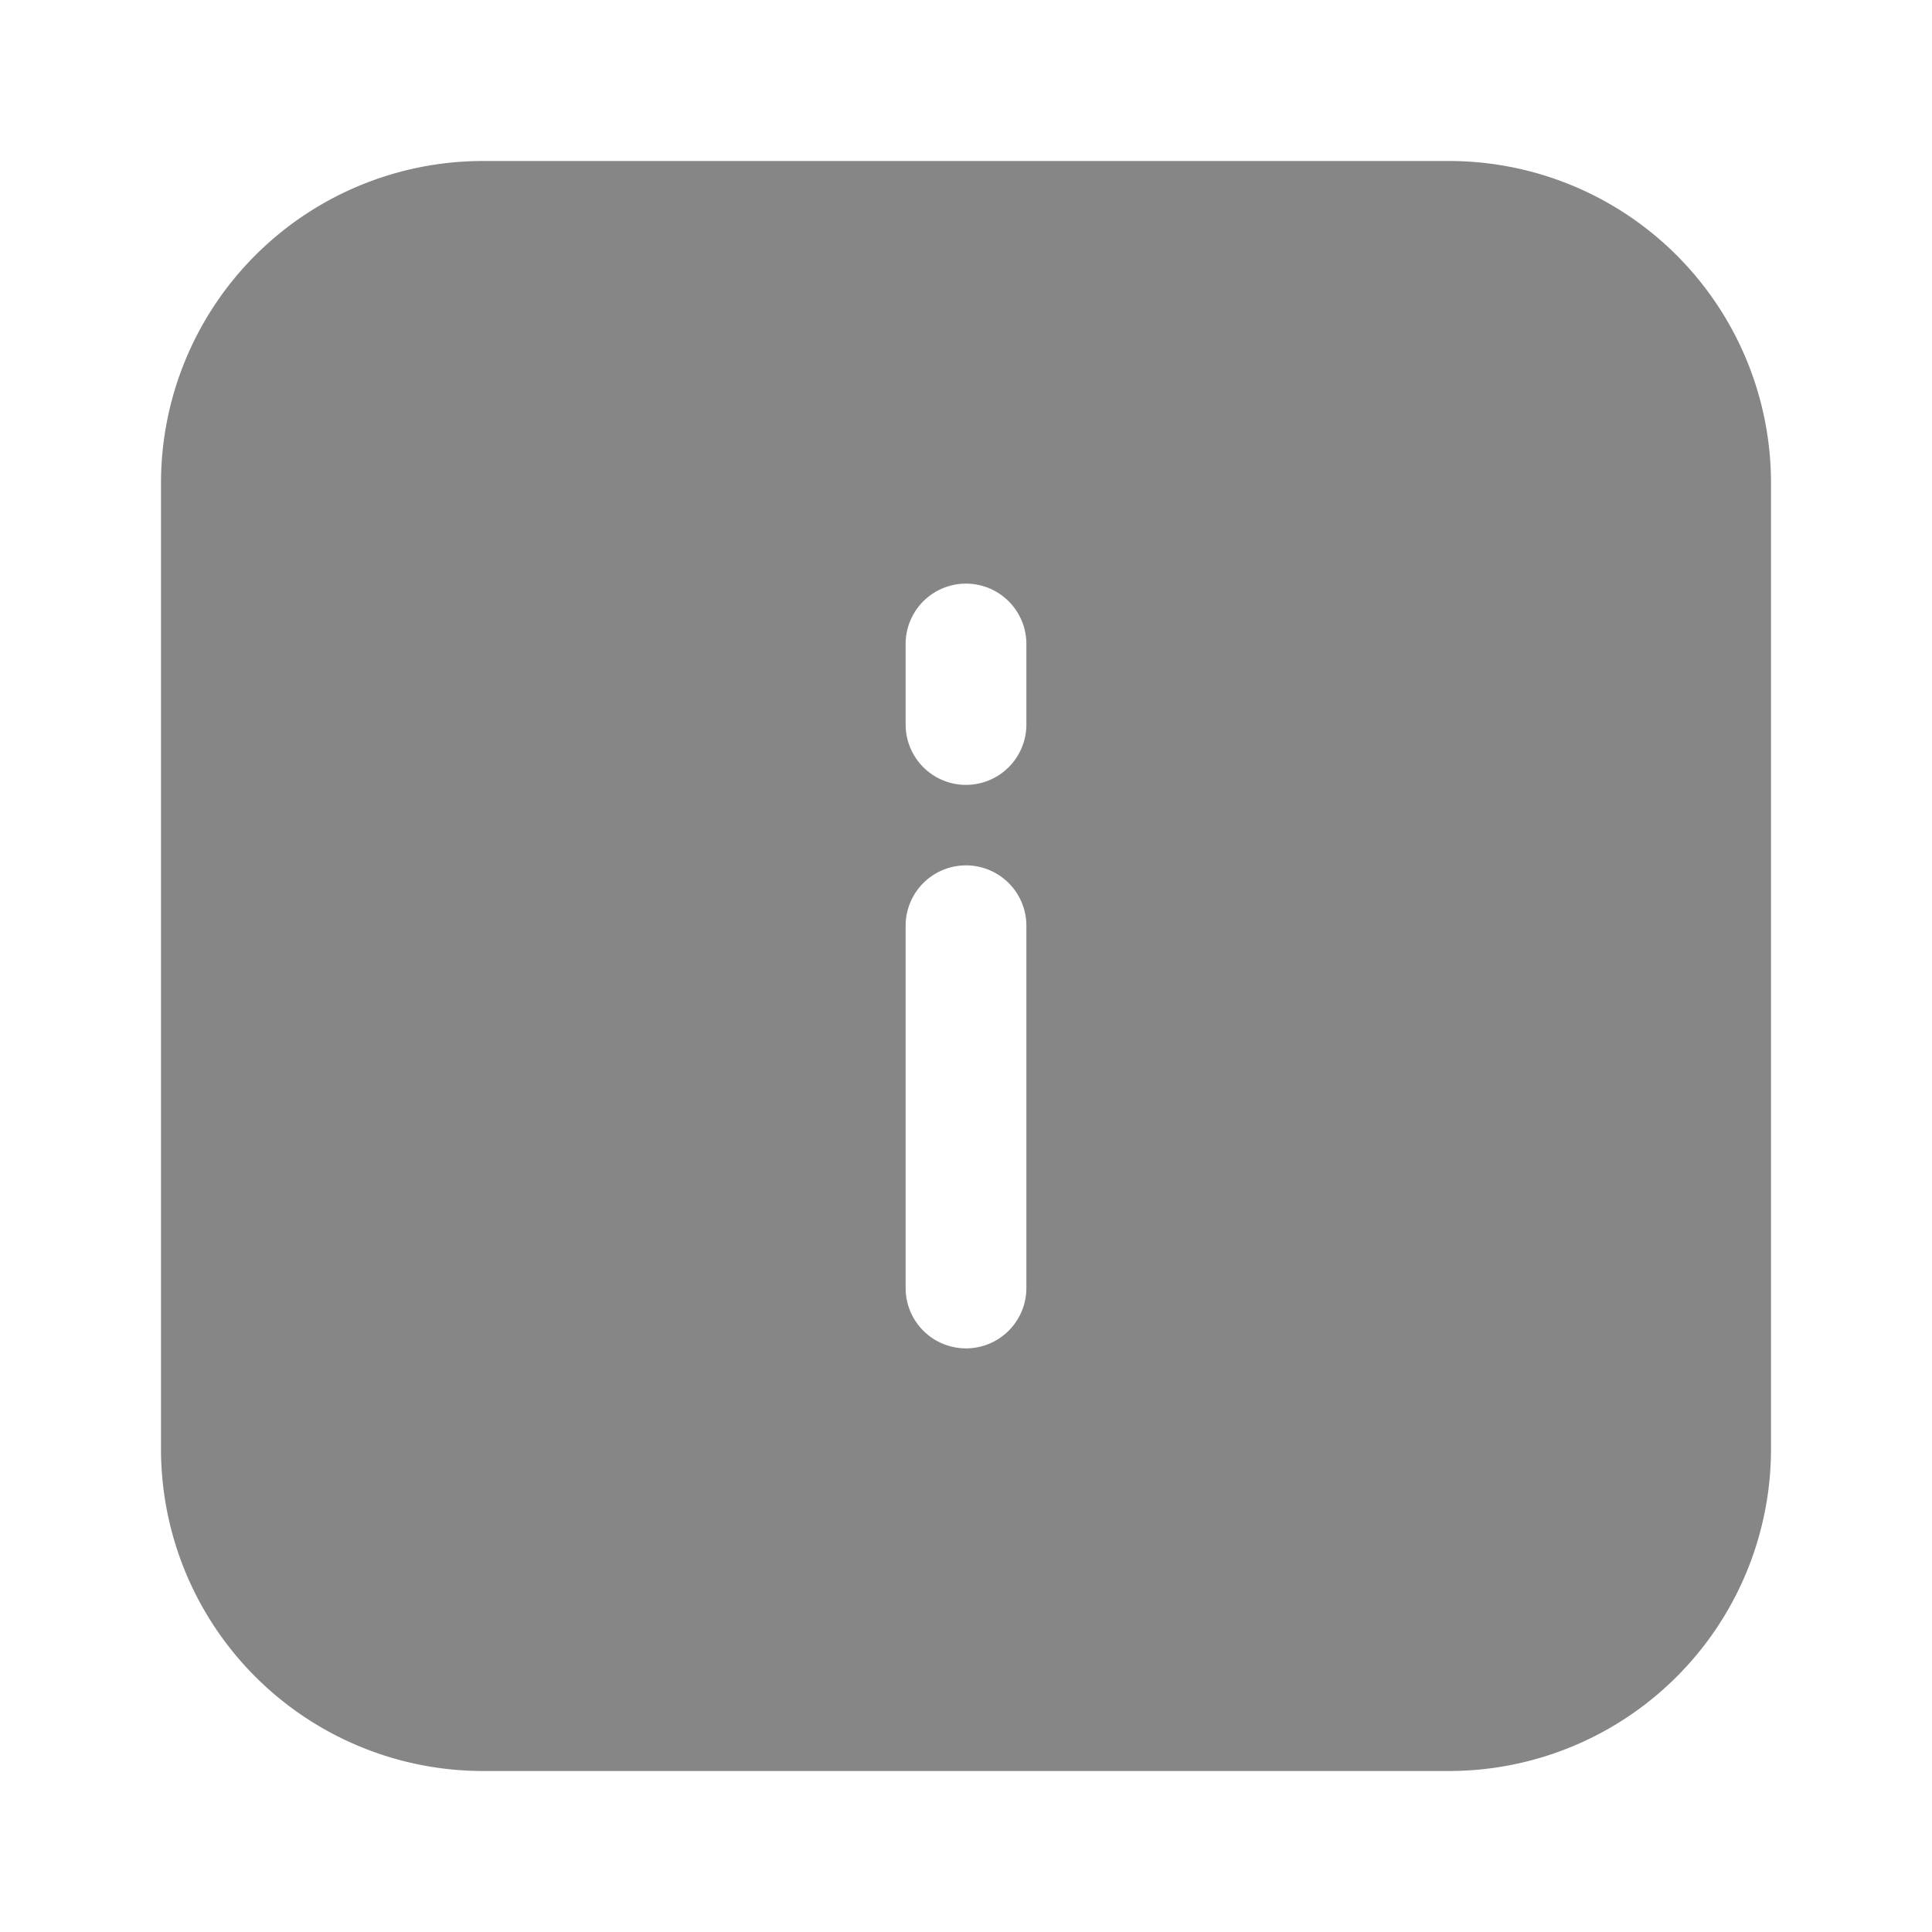 <svg width="24" height="24" fill="none" xmlns="http://www.w3.org/2000/svg">
    <path fill-rule="evenodd" clip-rule="evenodd" d="M18 2H6a4 4 0 0 0-4 4v12a4 4 0 0 0 4 4h12a4 4 0 0 0 4-4V6a4 4 0 0 0-4-4Zm-5.25 6a.75.75 0 0 0-1.5 0v1a.75.75 0 0 0 1.5 0V8Zm0 3.5a.75.75 0 0 0-1.5 0V16a.75.75 0 0 0 1.5 0v-4.5Z" fill="#868686"/>
</svg>
